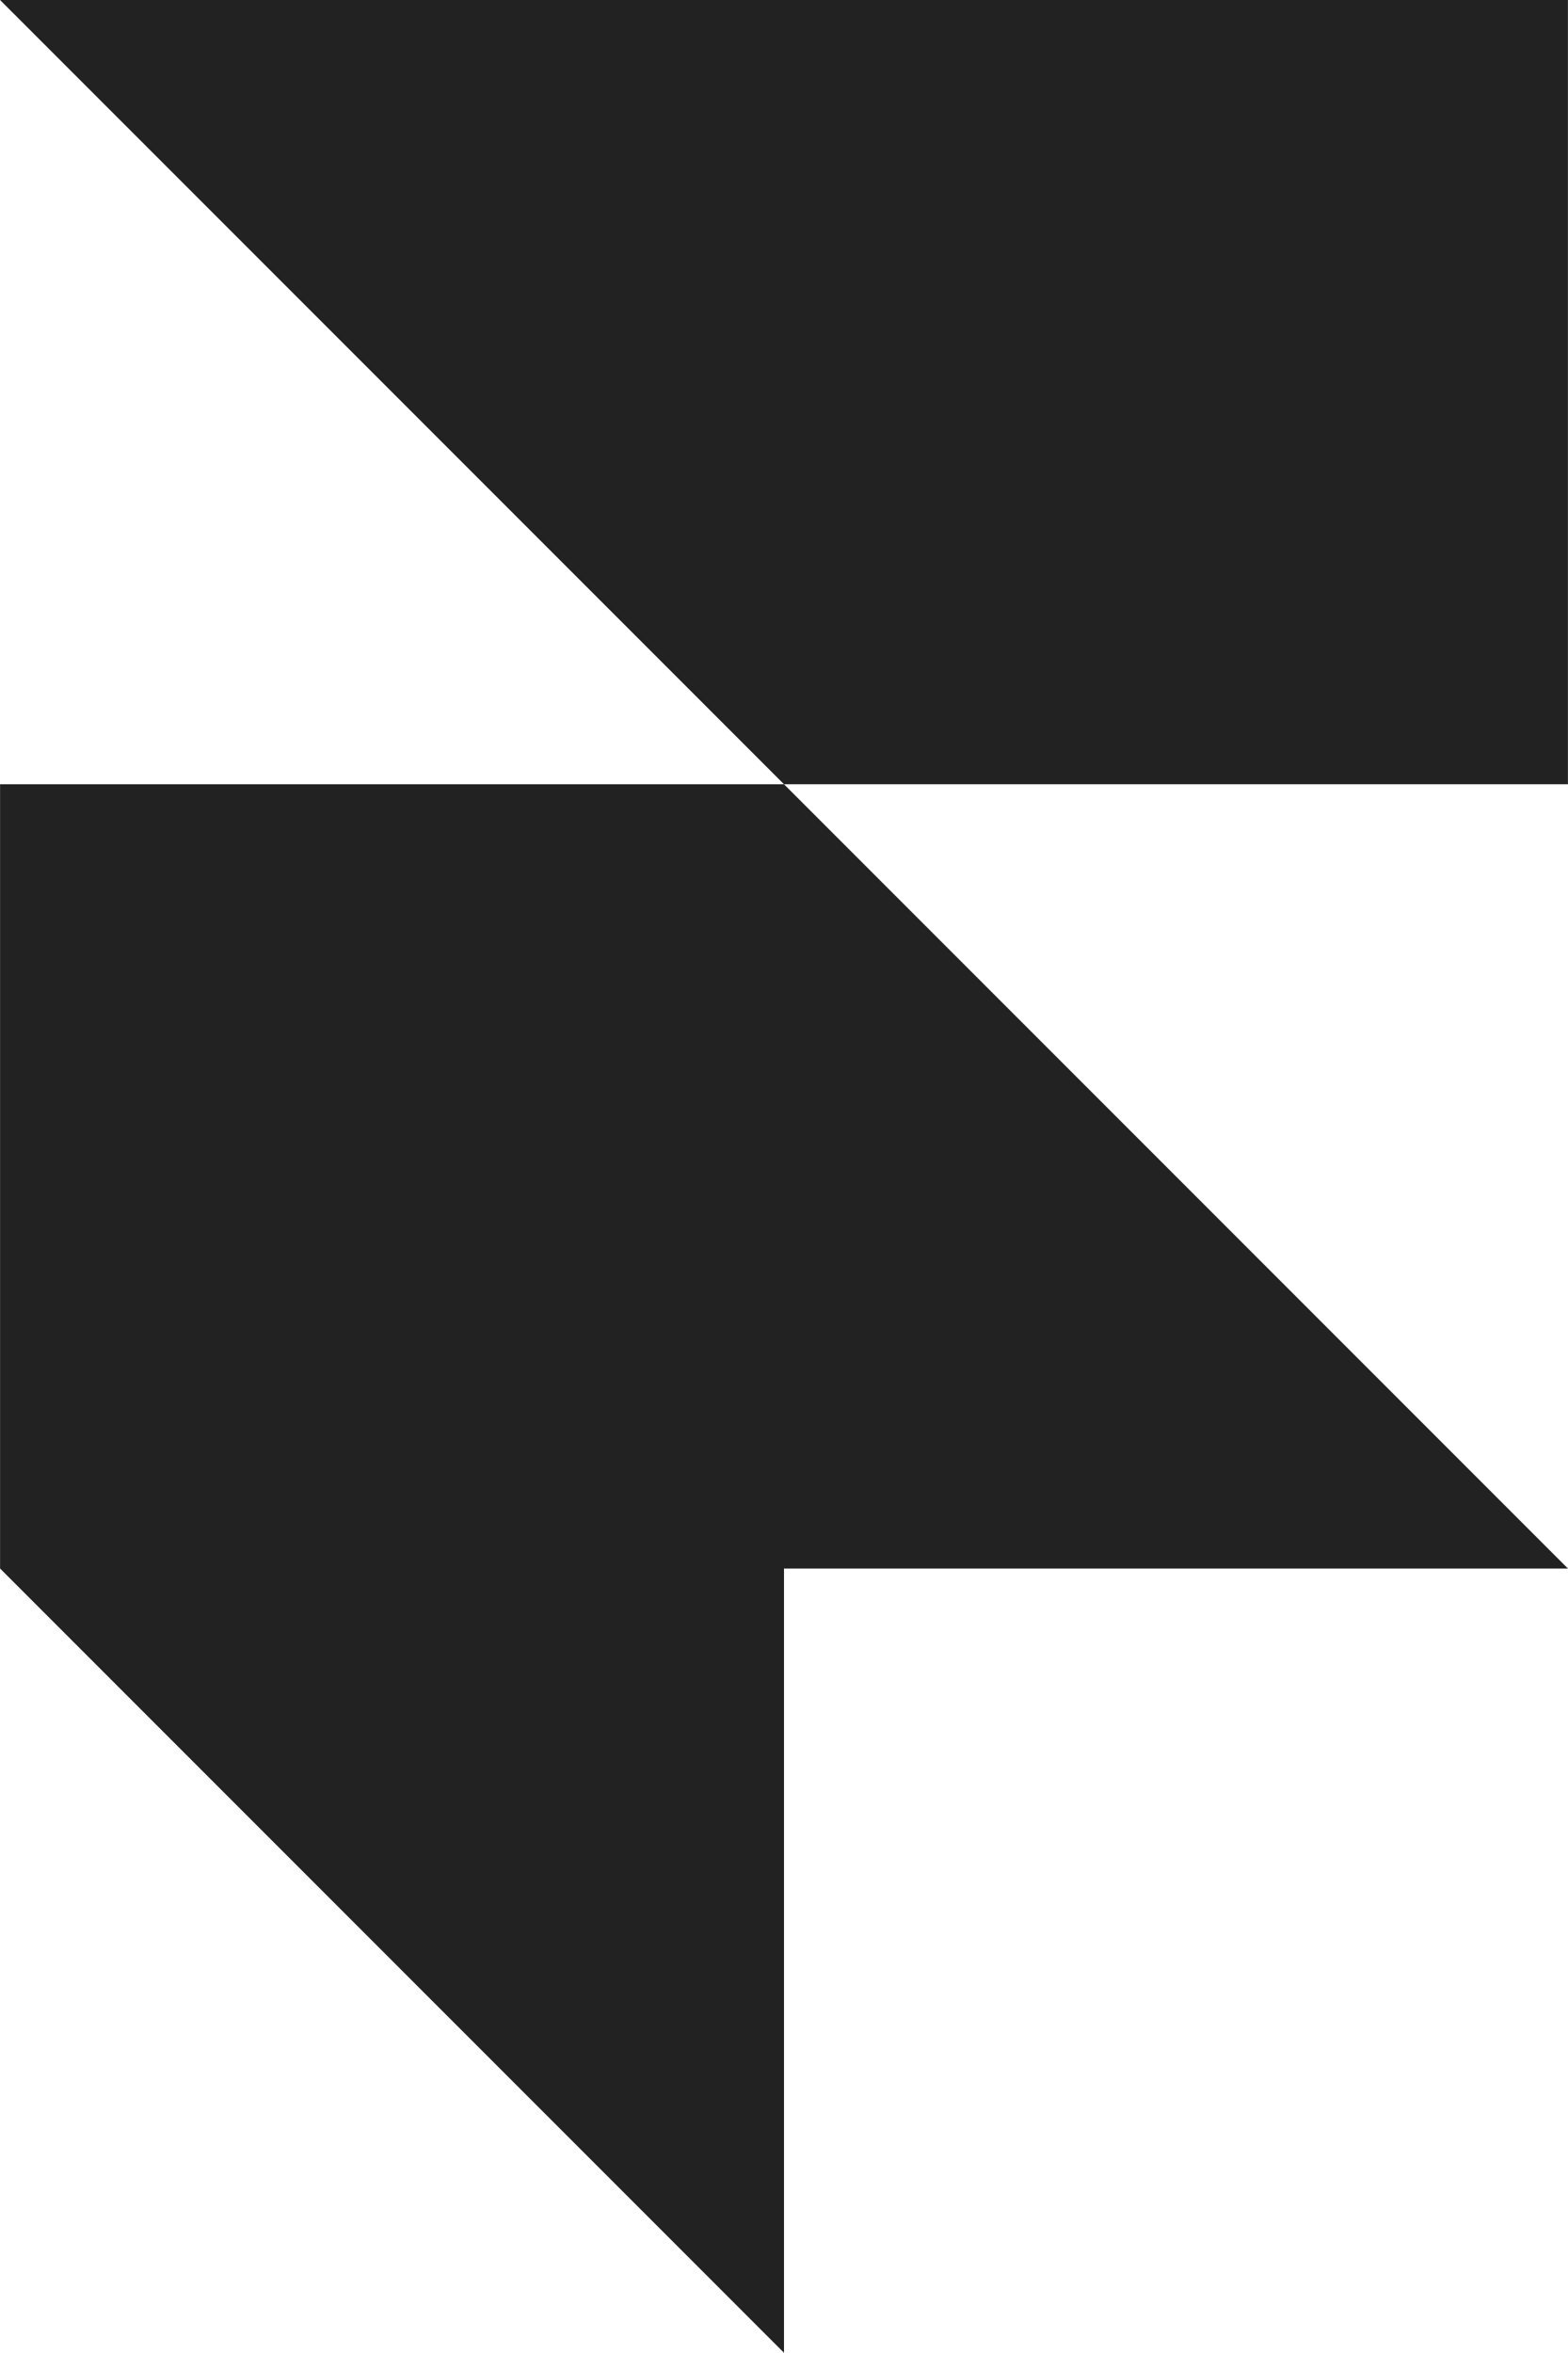 <svg xmlns="http://www.w3.org/2000/svg" width="22.342" height="33.51" viewBox="0 0 22.342 33.513">
  <path id="logo-framer" d="M0,0H22.342V11.171H11.171ZM0,11.171H11.171L22.342,22.342H11.171V33.513L0,22.342Z" fill="#222"/>
</svg>
